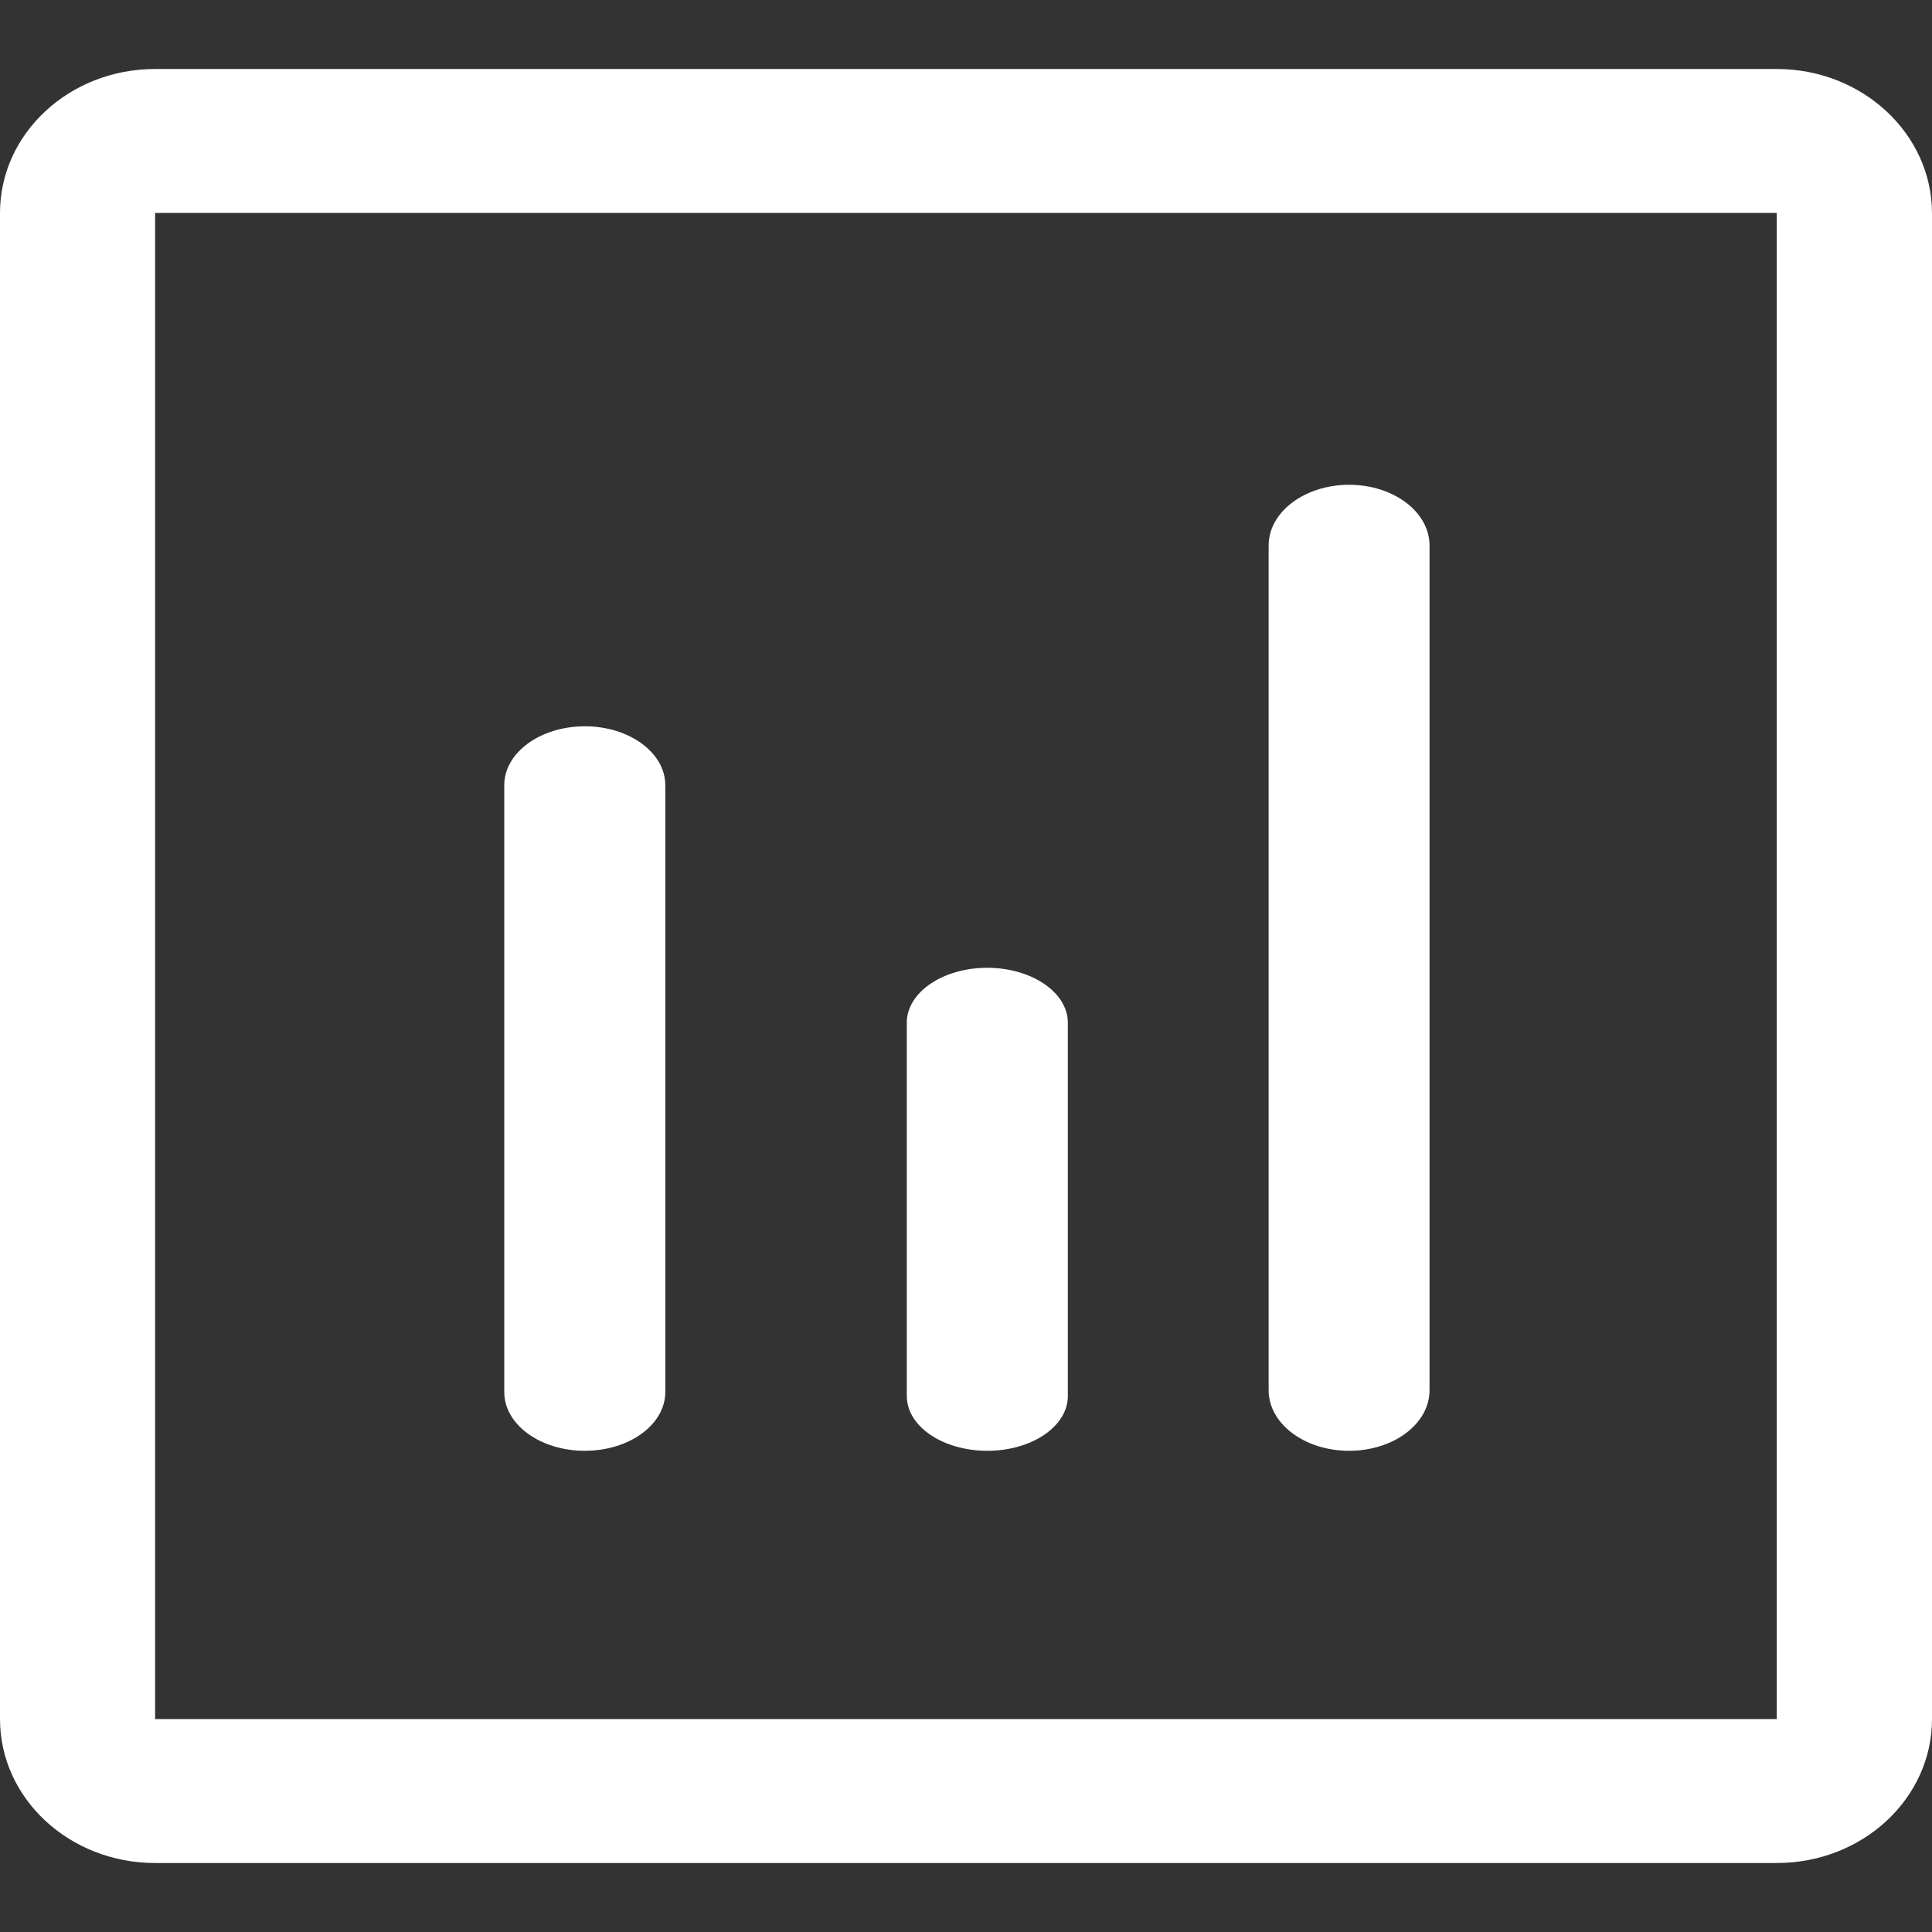 <?xml version="1.0" encoding="UTF-8"?>
<svg width="14px" height="14px" viewBox="0 0 14 14" version="1.1" xmlns="http://www.w3.org/2000/svg" xmlns:xlink="http://www.w3.org/1999/xlink">
    <rect x="0" y="0" width="14" height="14" fill="#333333" stroke="none"/>
    <!-- Generator: Sketch 59.1 (86144) - https://sketch.com -->
    <title>总部区域销售报表icon</title>
    <desc>Created with Sketch.</desc>
    <g id="Page-2" stroke="none" stroke-width="1" fill="none" fill-rule="evenodd">
        <g id="00-01大众e线-首页" transform="translate(-24, -146)">
            <g id="侧边栏">
                <g id="编组-18" transform="translate(24, 88)">
                    <g id="编组-12" transform="translate(0, 54)">
                        <g id="总部区域销售报表icon" transform="translate(0, 4)">
                            <rect id="Rectangle-47-Copy" x="0" y="0" width="14" height="14"></rect>
                            <g id="Group-165" fill="#FFFFFF" fill-rule="nonzero">
                                <path d="M12.875,0.5 L1.124,0.5 C0.503,0.5 0,0.967 0,1.543 L0,12.457 C0,13.033 0.503,13.5 1.124,13.5 L12.876,13.5 C13.497,13.5 14,13.033 14,12.457 L14,1.543 C13.998,0.967 13.494,0.5 12.875,0.5 Z M12.875,12.457 L1.124,12.457 L1.124,1.543 L12.875,1.543 L12.875,12.457 Z" id="Shape"></path>
                                <g id="编组-6" transform="translate(3.36, 3.208)">
                                    <path d="M1.461,2.482 L1.461,6.879 C1.461,7.115 1.2,7.305 0.878,7.305 L0.878,7.305 C0.555,7.305 0.294,7.115 0.294,6.879 L0.294,2.482 C0.294,2.246 0.555,2.055 0.878,2.055 L0.878,2.055 C1.2,2.055 1.461,2.246 1.461,2.482 Z" id="Path"></path>
                                    <path d="M6.999,0.745 L6.999,6.866 C6.999,7.109 6.739,7.305 6.416,7.305 L6.416,7.305 C6.094,7.305 5.833,7.109 5.833,6.866 L5.833,0.745 C5.833,0.502 6.094,0.305 6.416,0.305 L6.416,0.305 C6.739,0.305 6.999,0.502 6.999,0.745 Z" id="Path"></path>
                                    <path d="M4.378,4.203 L4.378,6.908 C4.378,7.128 4.117,7.305 3.794,7.305 L3.794,7.305 C3.472,7.305 3.211,7.128 3.211,6.908 L3.211,4.203 C3.211,3.983 3.472,3.805 3.794,3.805 L3.794,3.805 C4.115,3.805 4.378,3.983 4.378,4.203 Z" id="Path"></path>
                                </g>
                            </g>
                        </g>
                    </g>
                </g>
            </g>
        </g>
    </g>
</svg>